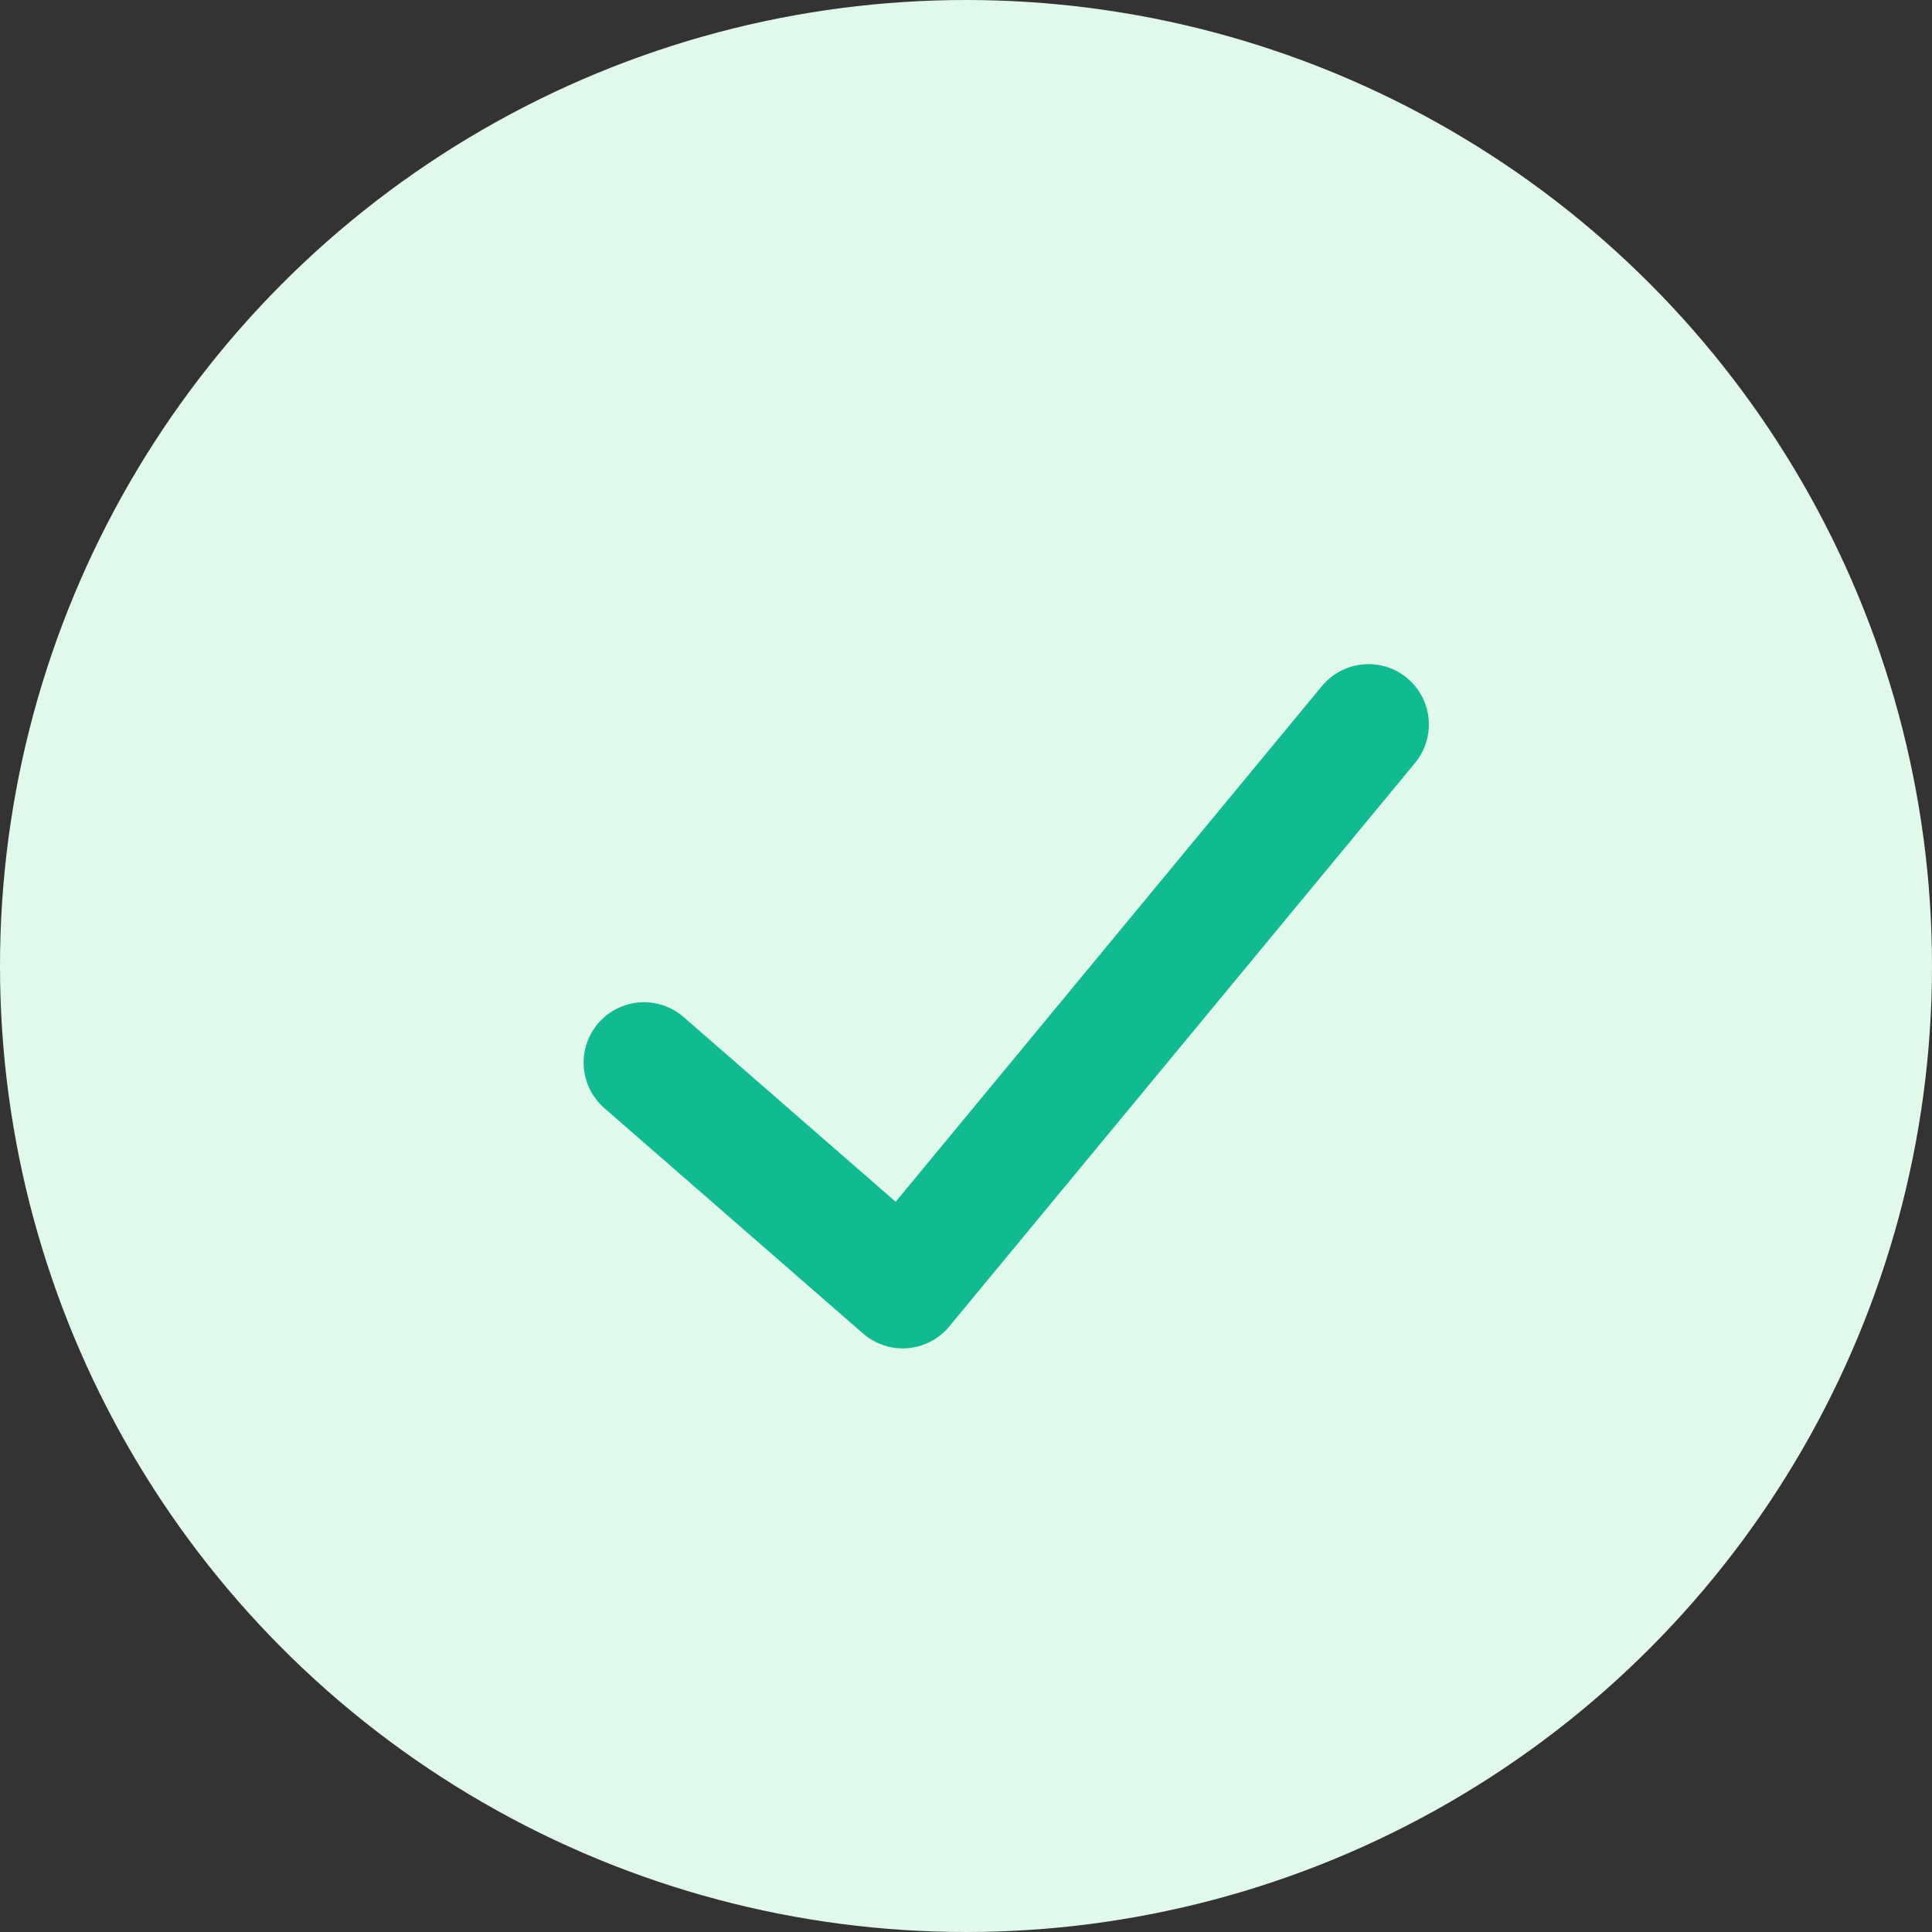 <svg width="24" height="24" viewBox="0 0 24 24" fill="none" xmlns="http://www.w3.org/2000/svg">
<rect x="0" y="0" width="24" height="24" fill="#333333" stroke="none"/>
<circle cx="12" cy="12" r="12" fill="#E0F9EB"/>
<path d="M8 13.2L11.214 16L17 9" stroke="#11BB91" stroke-width="1.5" stroke-linecap="round" stroke-linejoin="round"/>
</svg>
